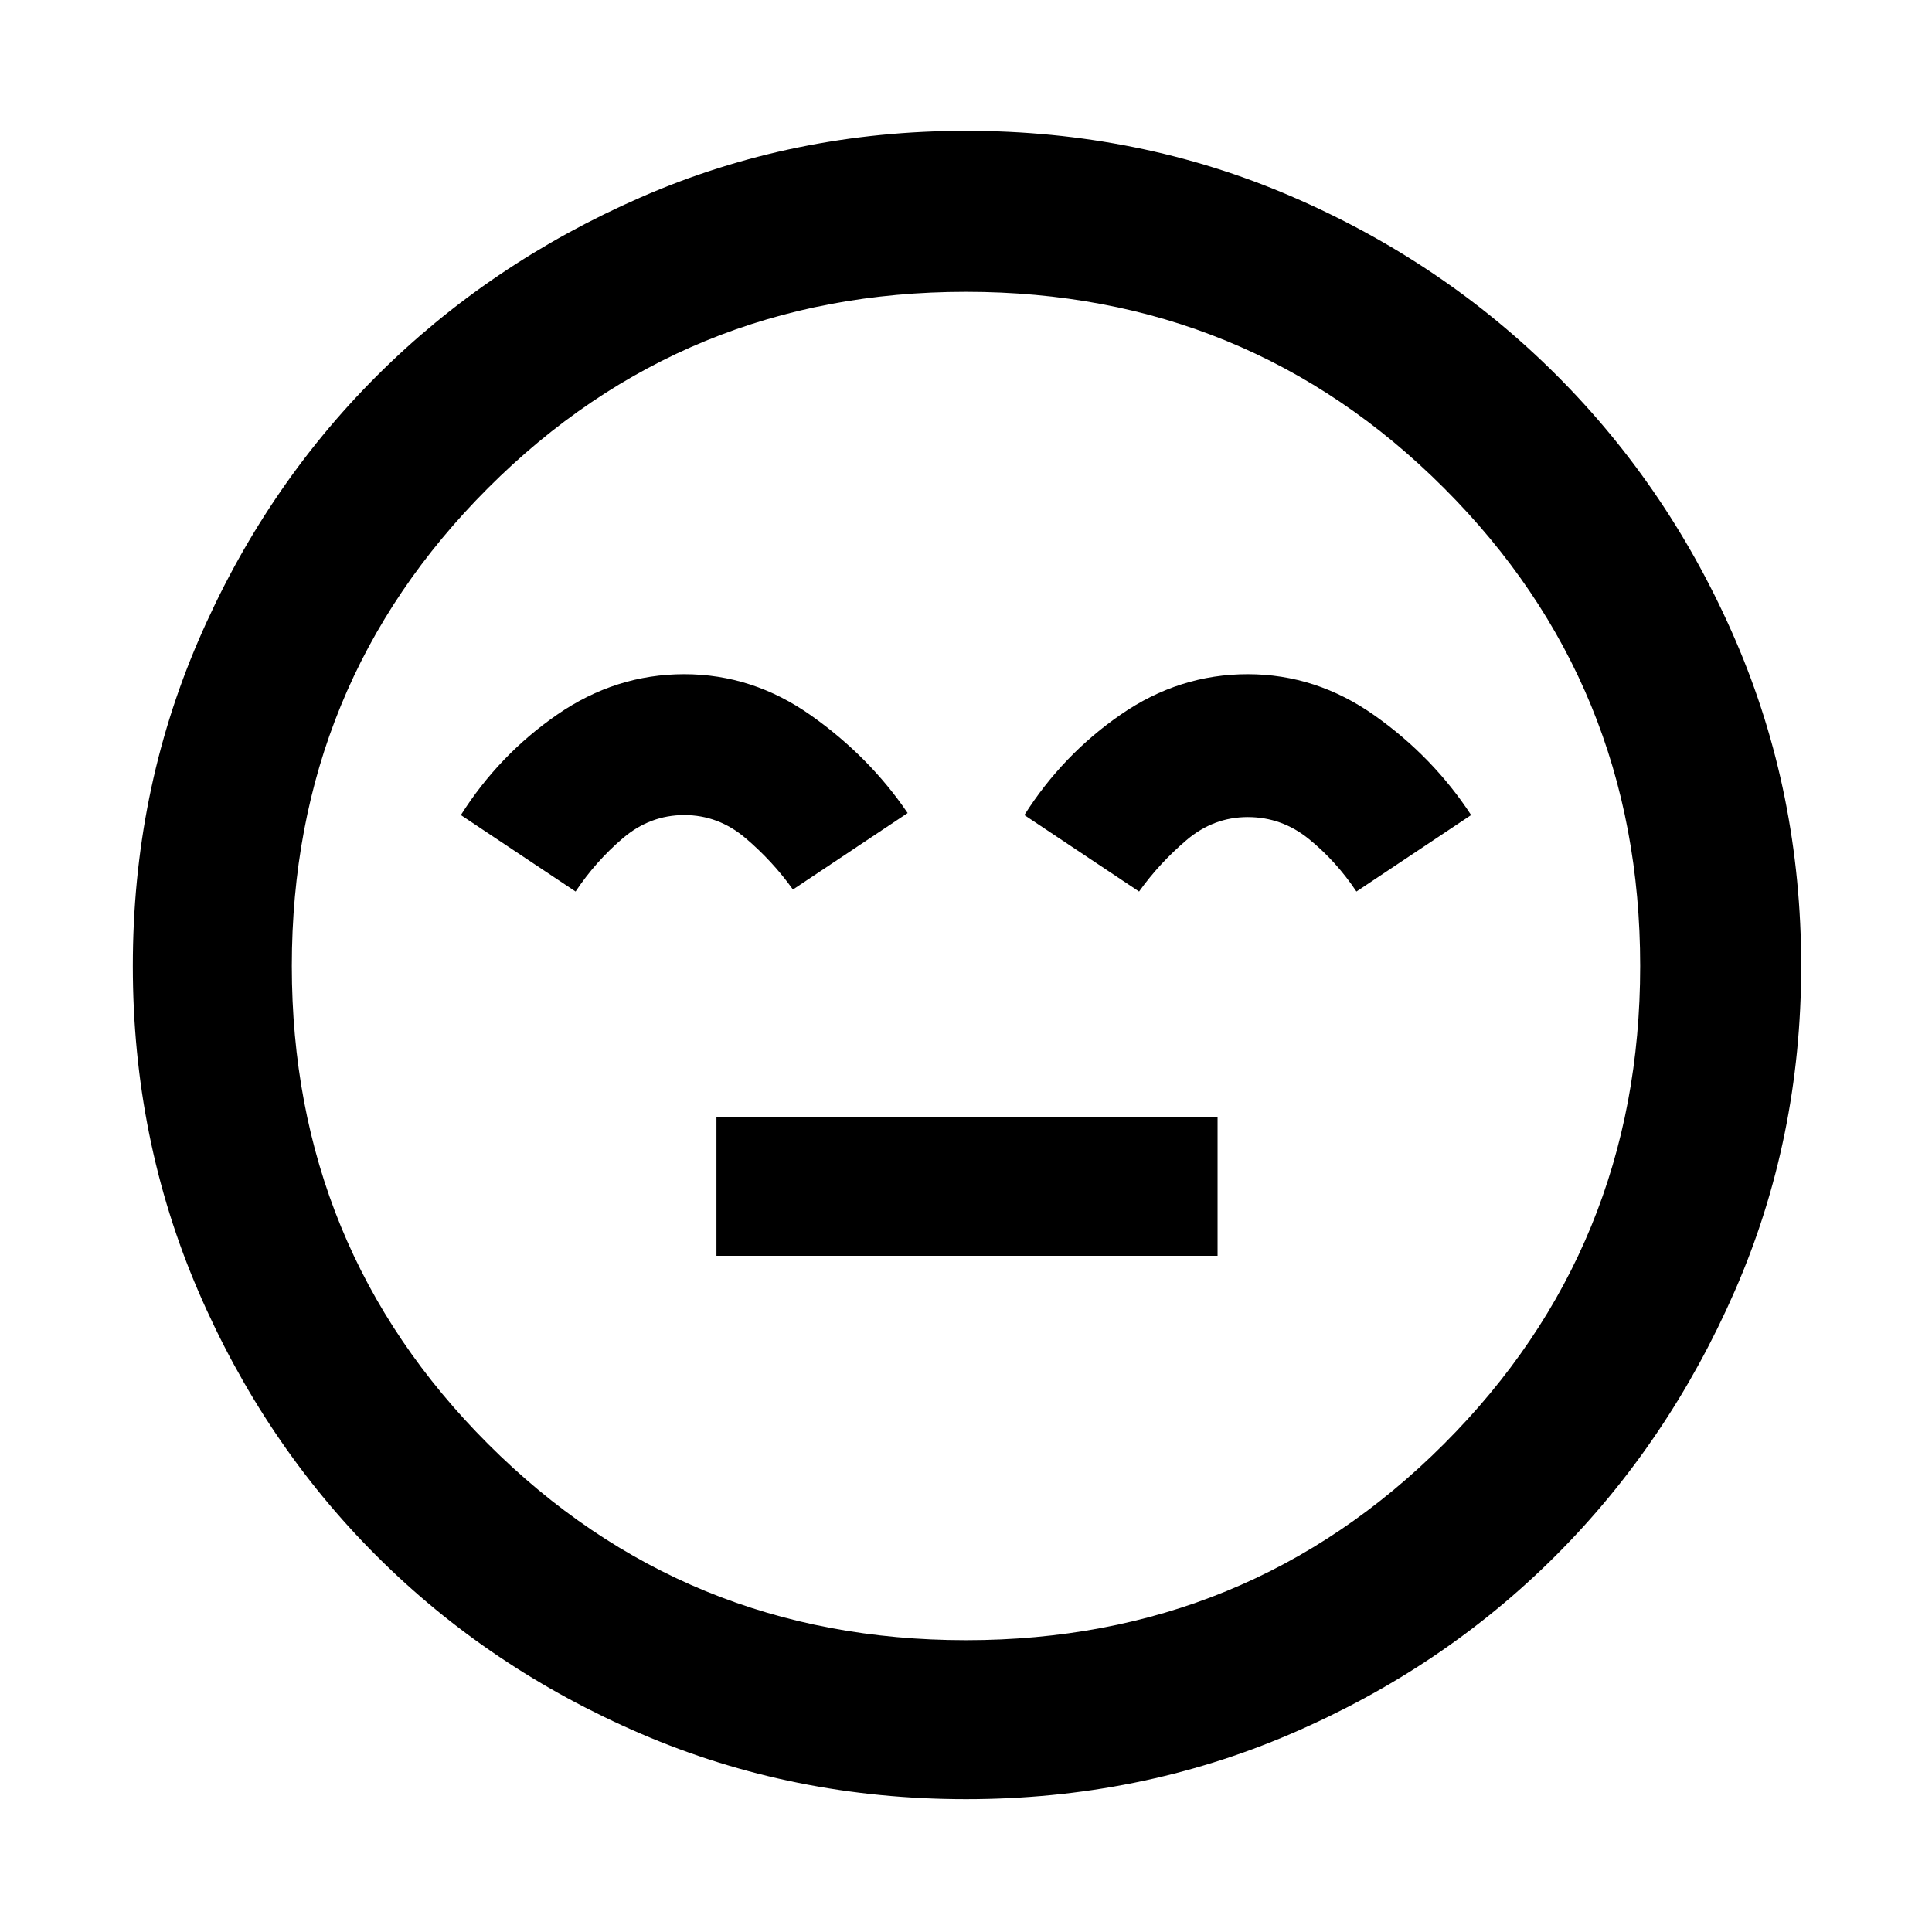 <svg xmlns="http://www.w3.org/2000/svg" width="48" height="48" viewBox="0 0 48 48"><path d="M17.8 31.2h12.45v-3.45H17.8ZM17 16.75q-1.7 0-3.15 1t-2.4 2.5l2.85 1.9q.5-.75 1.175-1.325T17 20.25q.85 0 1.525.575.675.575 1.175 1.275l2.85-1.9q-.95-1.4-2.4-2.425T17 16.75Zm14 0q-1.7 0-3.15 1t-2.4 2.5l2.85 1.9q.5-.7 1.175-1.275T31 20.3q.85 0 1.525.55.675.55 1.175 1.3l2.85-1.9q-.95-1.45-2.4-2.475Q32.7 16.75 31 16.75ZM24 44.7q-4.3 0-8.075-1.625Q12.15 41.45 9.35 38.65q-2.8-2.8-4.425-6.575Q3.3 28.3 3.3 24q0-4.3 1.625-8.075Q6.55 12.15 9.35 9.35q2.8-2.8 6.575-4.45Q19.7 3.25 24 3.25q4.3 0 8.075 1.625 3.775 1.625 6.6 4.45 2.825 2.825 4.45 6.6Q44.75 19.7 44.75 24q0 4.3-1.65 8.075-1.65 3.775-4.45 6.575-2.8 2.8-6.575 4.425Q28.3 44.7 24 44.7ZM24 24Zm0 16.75q7 0 11.875-4.875T40.75 24q0-7-4.875-11.875T24 7.25q-7 0-11.875 4.875T7.25 24q0 7 4.875 11.875T24 40.75Z"/></svg>